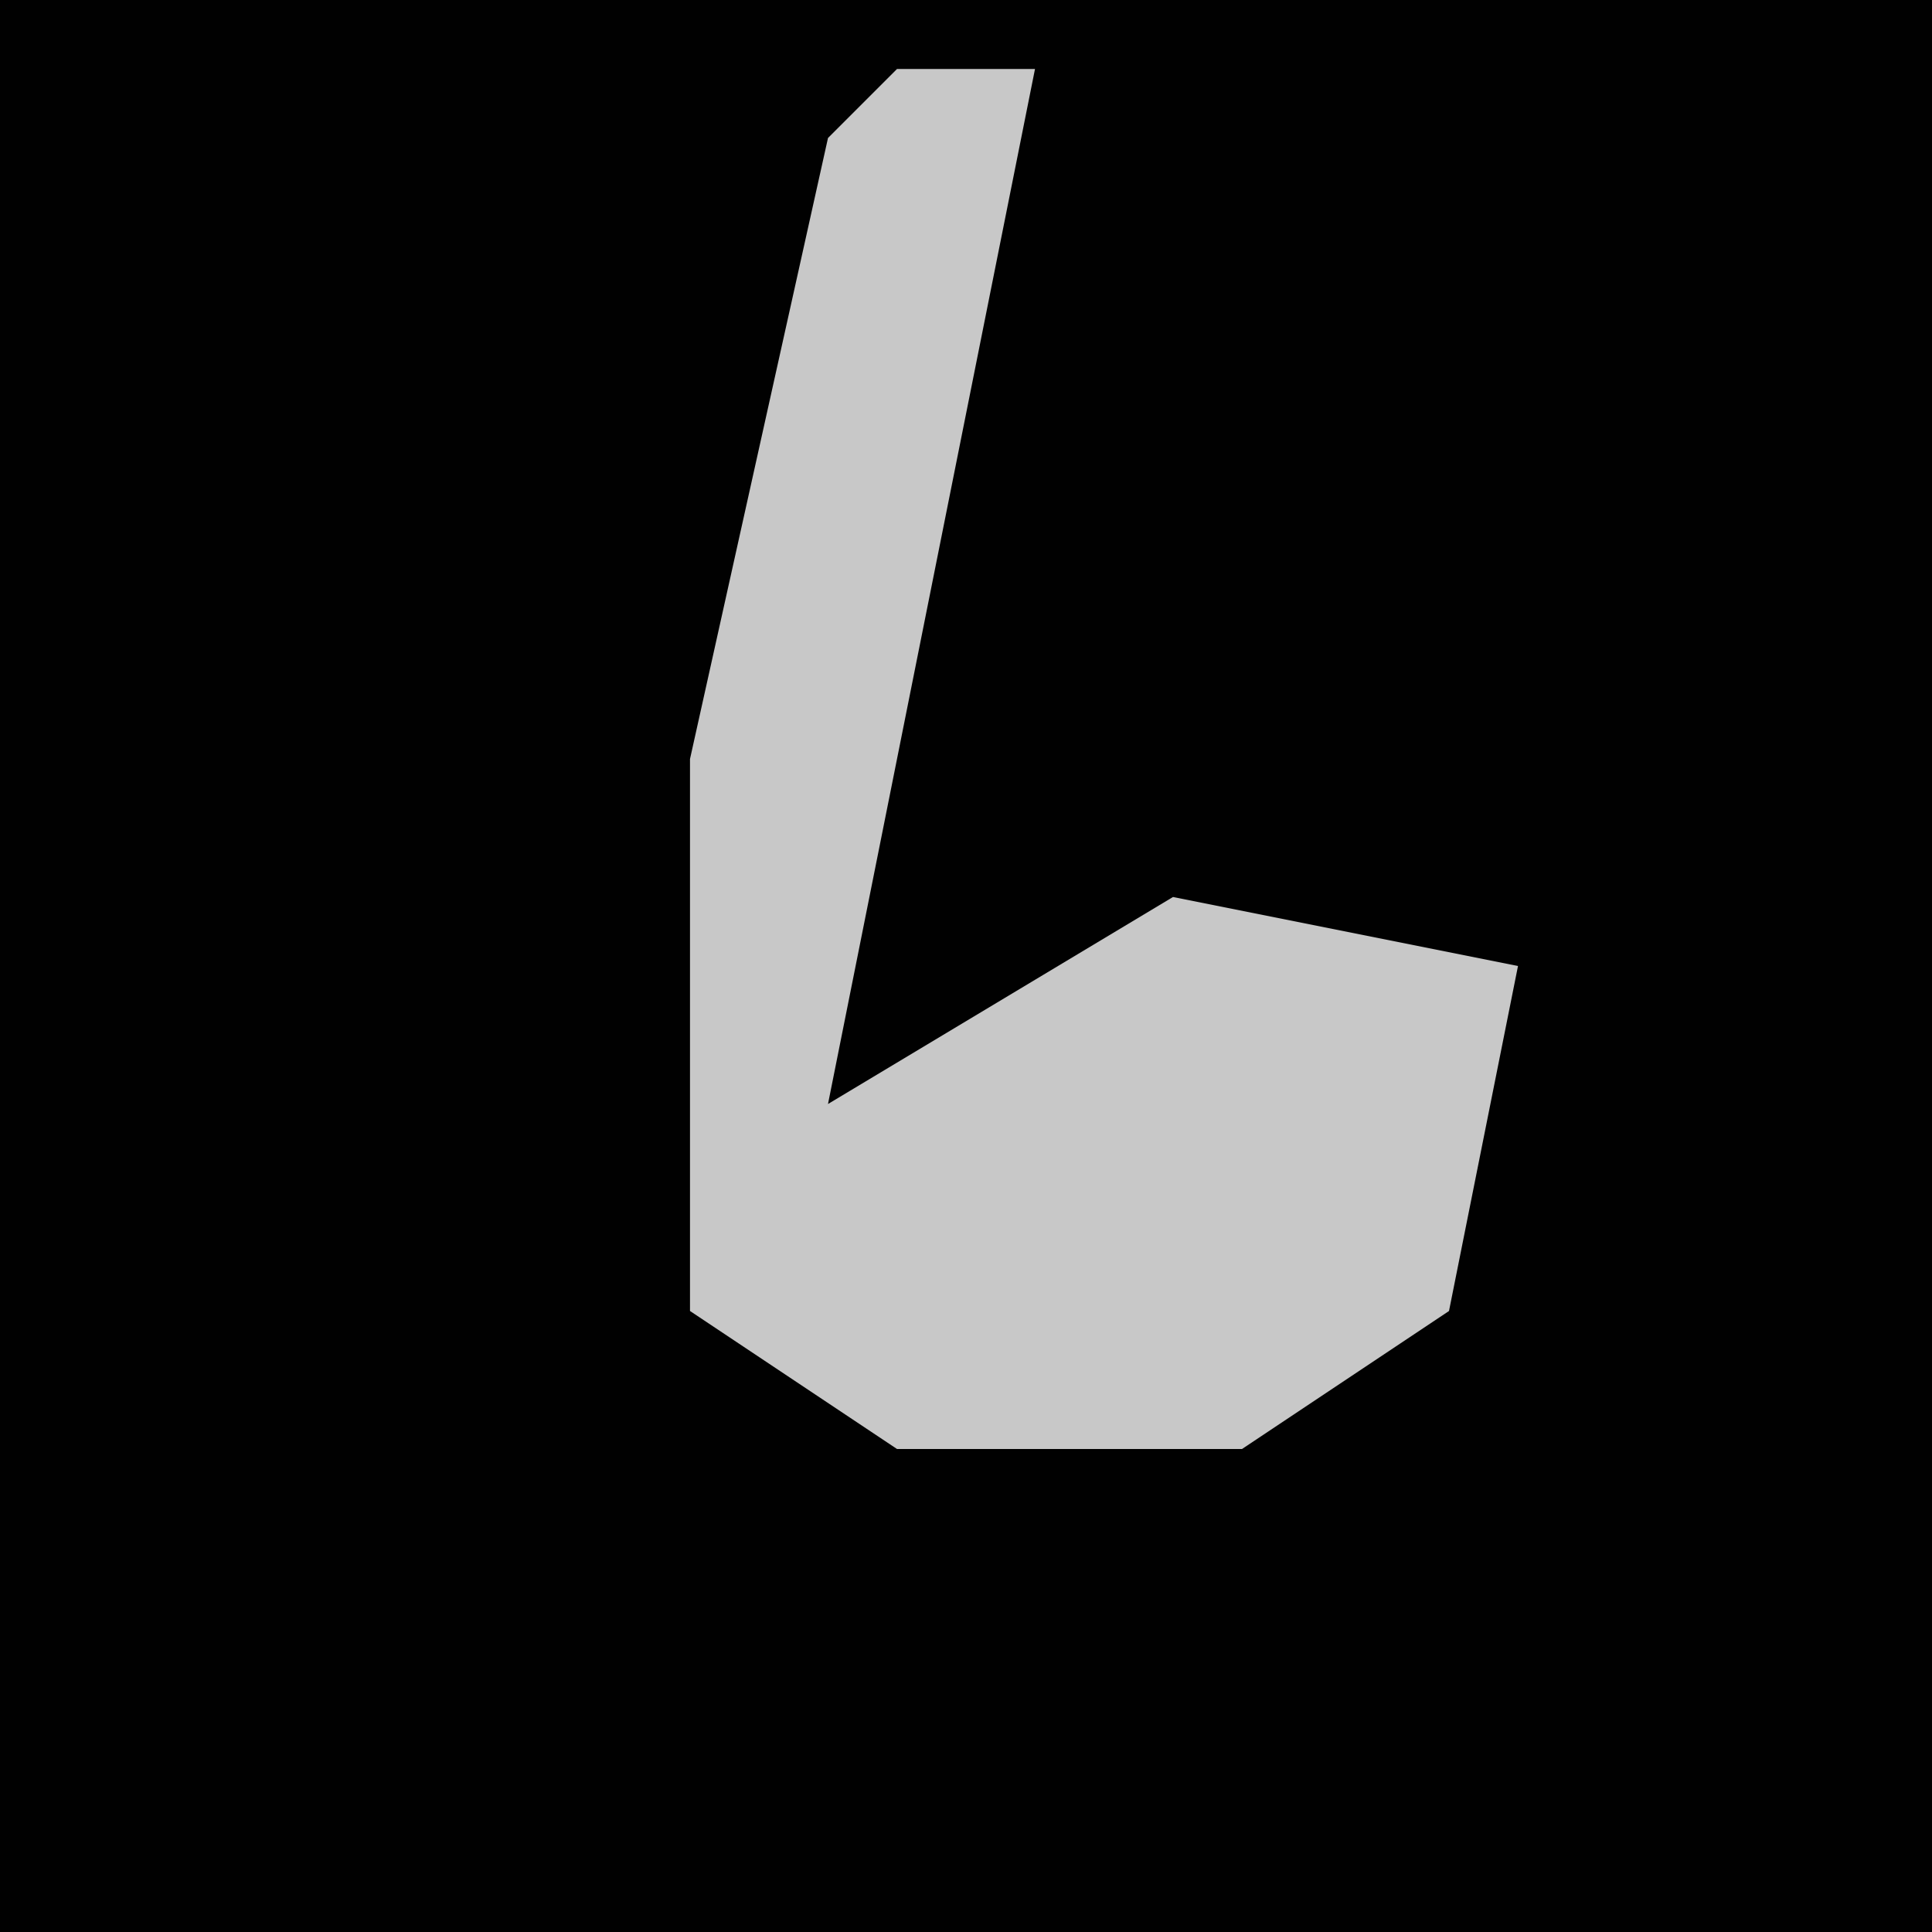 <?xml version="1.0" encoding="UTF-8"?>
<svg version="1.1" xmlns="http://www.w3.org/2000/svg" width="28" height="28">
<path d="M0,0 L28,0 L28,28 L0,28 Z " fill="#010101" transform="translate(0,0)"/>
<path d="M0,0 L2,0 L-1,15 L4,12 L9,13 L8,18 L5,20 L0,20 L-3,18 L-3,10 L-1,1 Z " fill="#C8C8C8" transform="translate(13,1)"/>
</svg>
